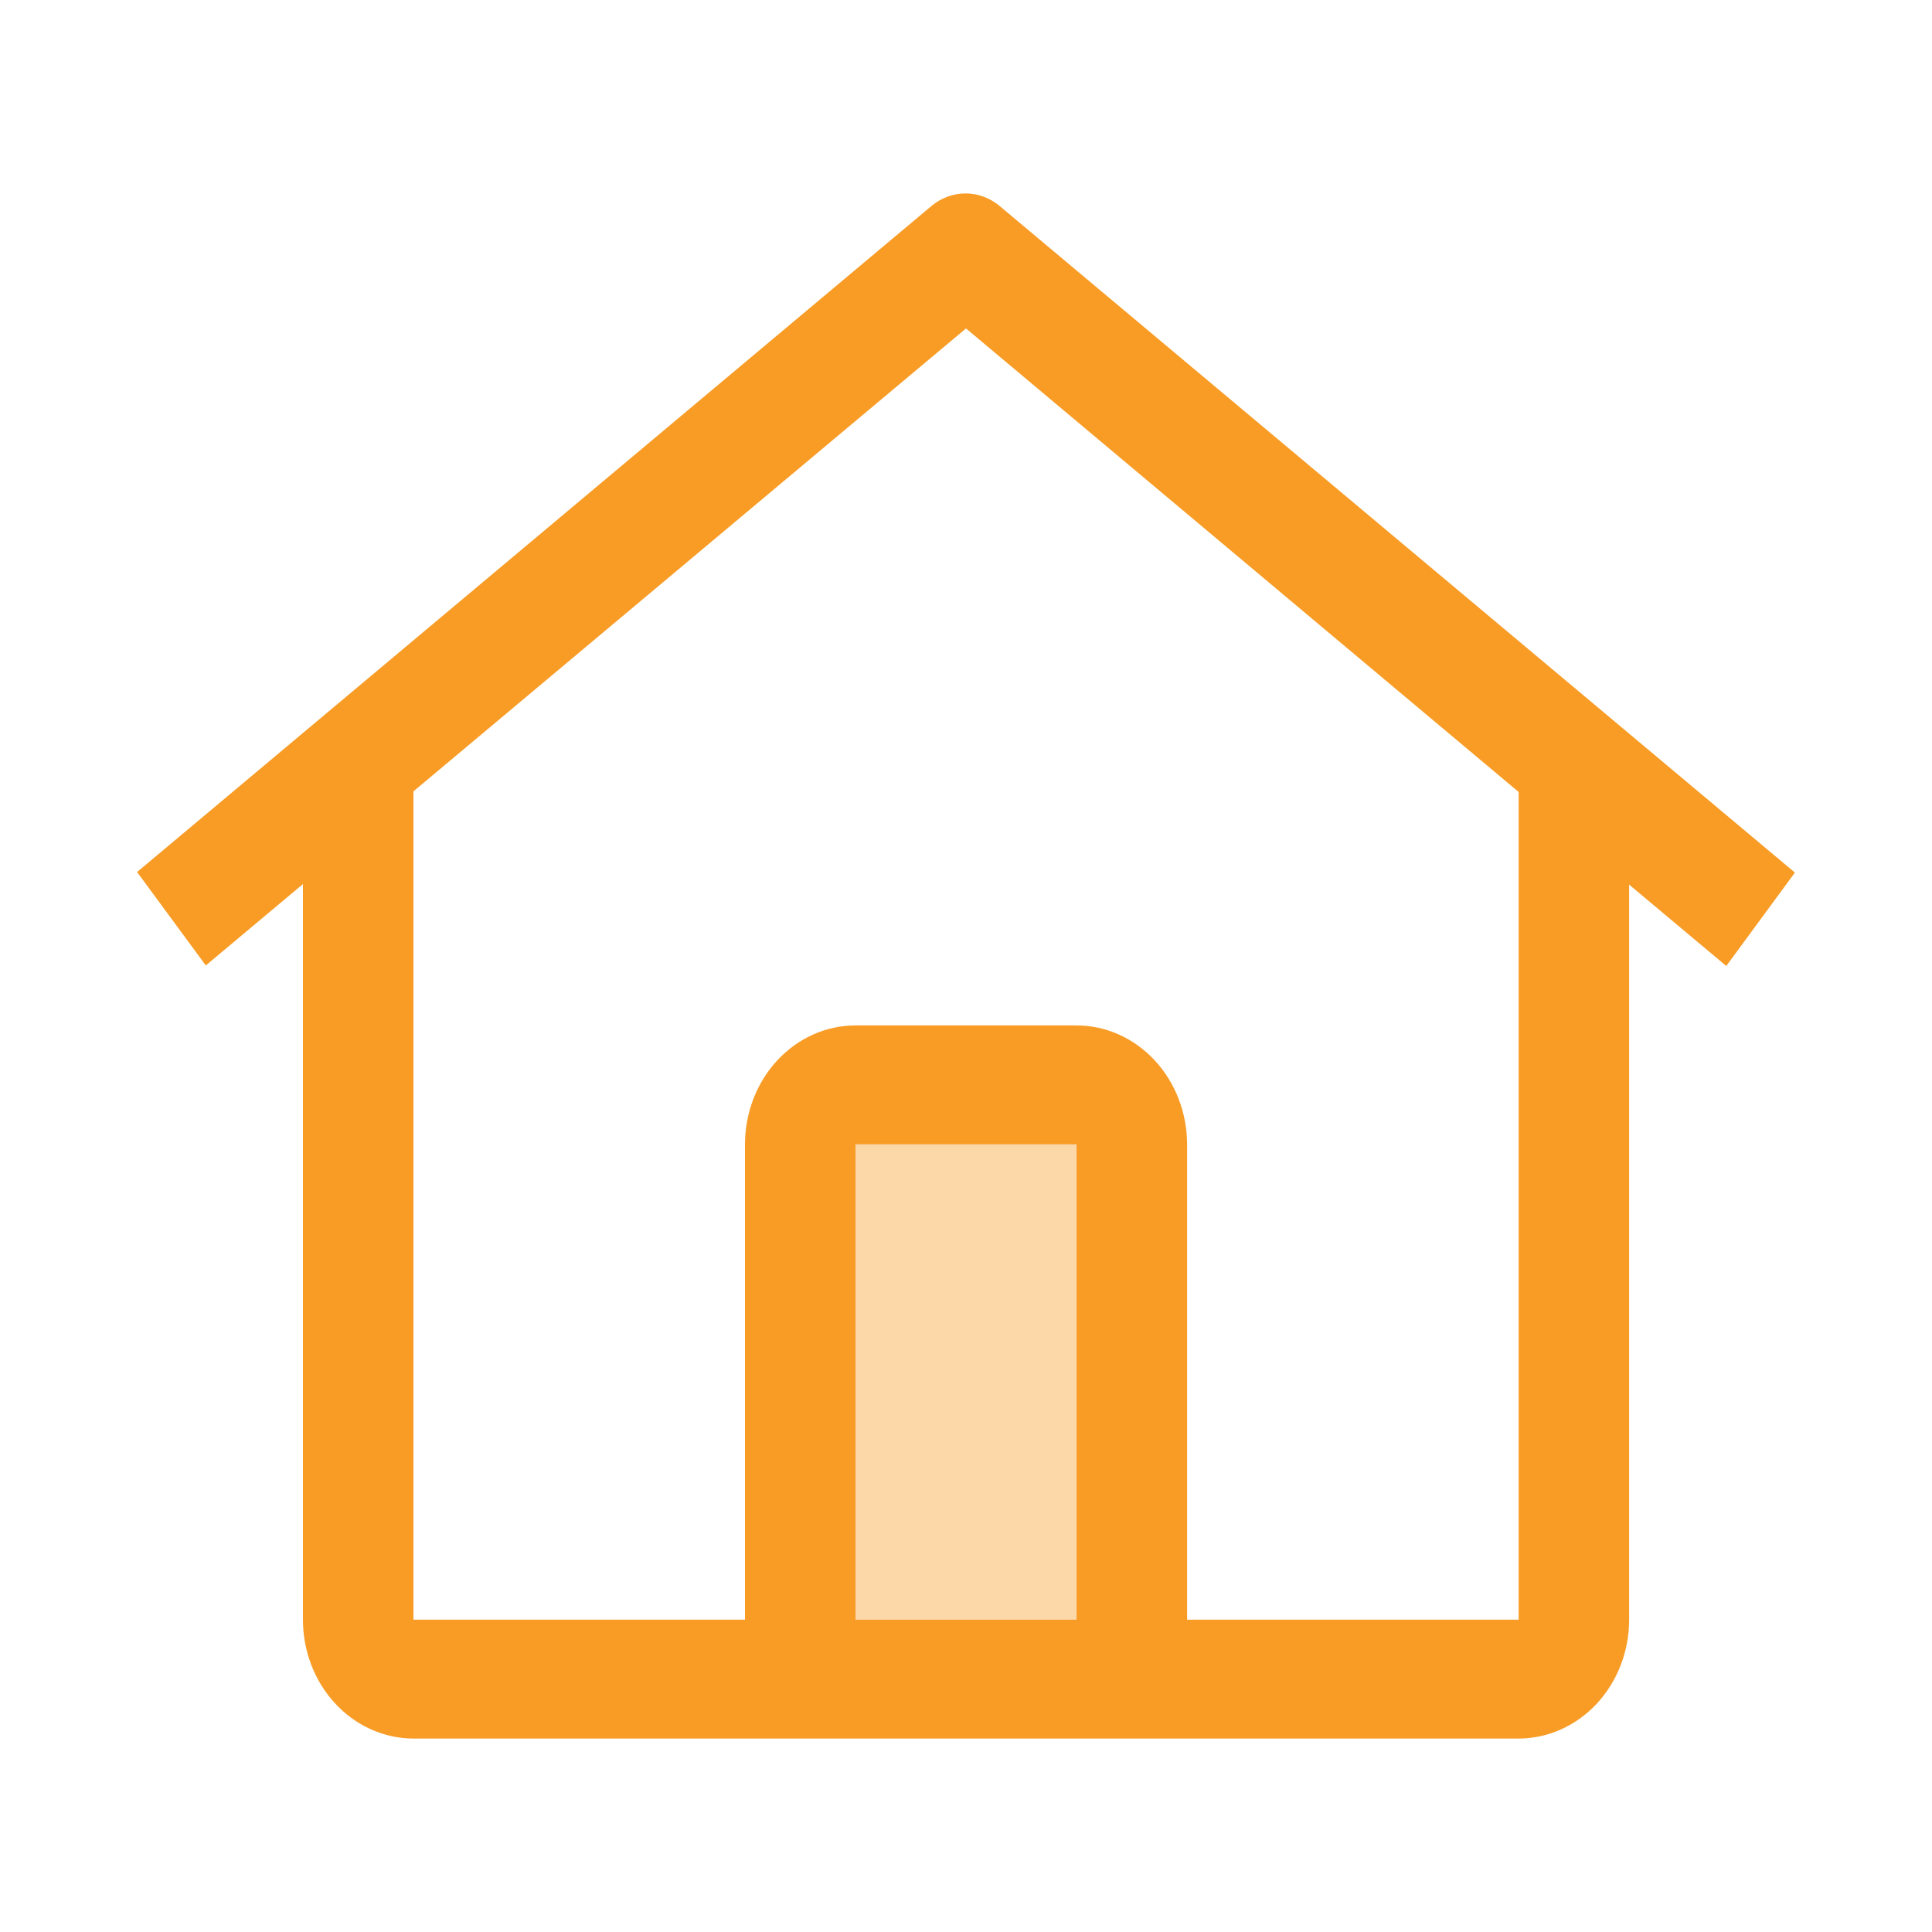 <svg width="25" height="25" viewBox="0 0 25 25" fill="none" xmlns="http://www.w3.org/2000/svg">
    <rect x="11.07" y="14.038" width="3.575" height="6.921" fill="#F89C26" fill-opacity="0.4"/>
    <path d="M12.938 2.668C12.811 2.561 12.655 2.503 12.494 2.503C12.333 2.503 12.177 2.561 12.05 2.668L1.774 11.284L2.663 12.493L3.92 11.44V20.959C3.92 21.366 4.071 21.757 4.339 22.045C4.607 22.334 4.971 22.496 5.35 22.497H19.651C20.03 22.496 20.393 22.334 20.662 22.046C20.93 21.757 21.081 21.366 21.081 20.959V11.447L22.338 12.5L23.226 11.291L12.938 2.668ZM13.931 20.959H11.07V14.807H13.931V20.959ZM15.361 20.959V14.807C15.36 14.399 15.209 14.008 14.941 13.72C14.673 13.432 14.31 13.269 13.931 13.269H11.07C10.691 13.269 10.328 13.431 10.059 13.72C9.791 14.008 9.641 14.399 9.64 14.807V20.959H5.35V10.24L12.5 4.25L19.651 10.248V20.959H15.361Z" fill="#F89C26"/>
</svg>
